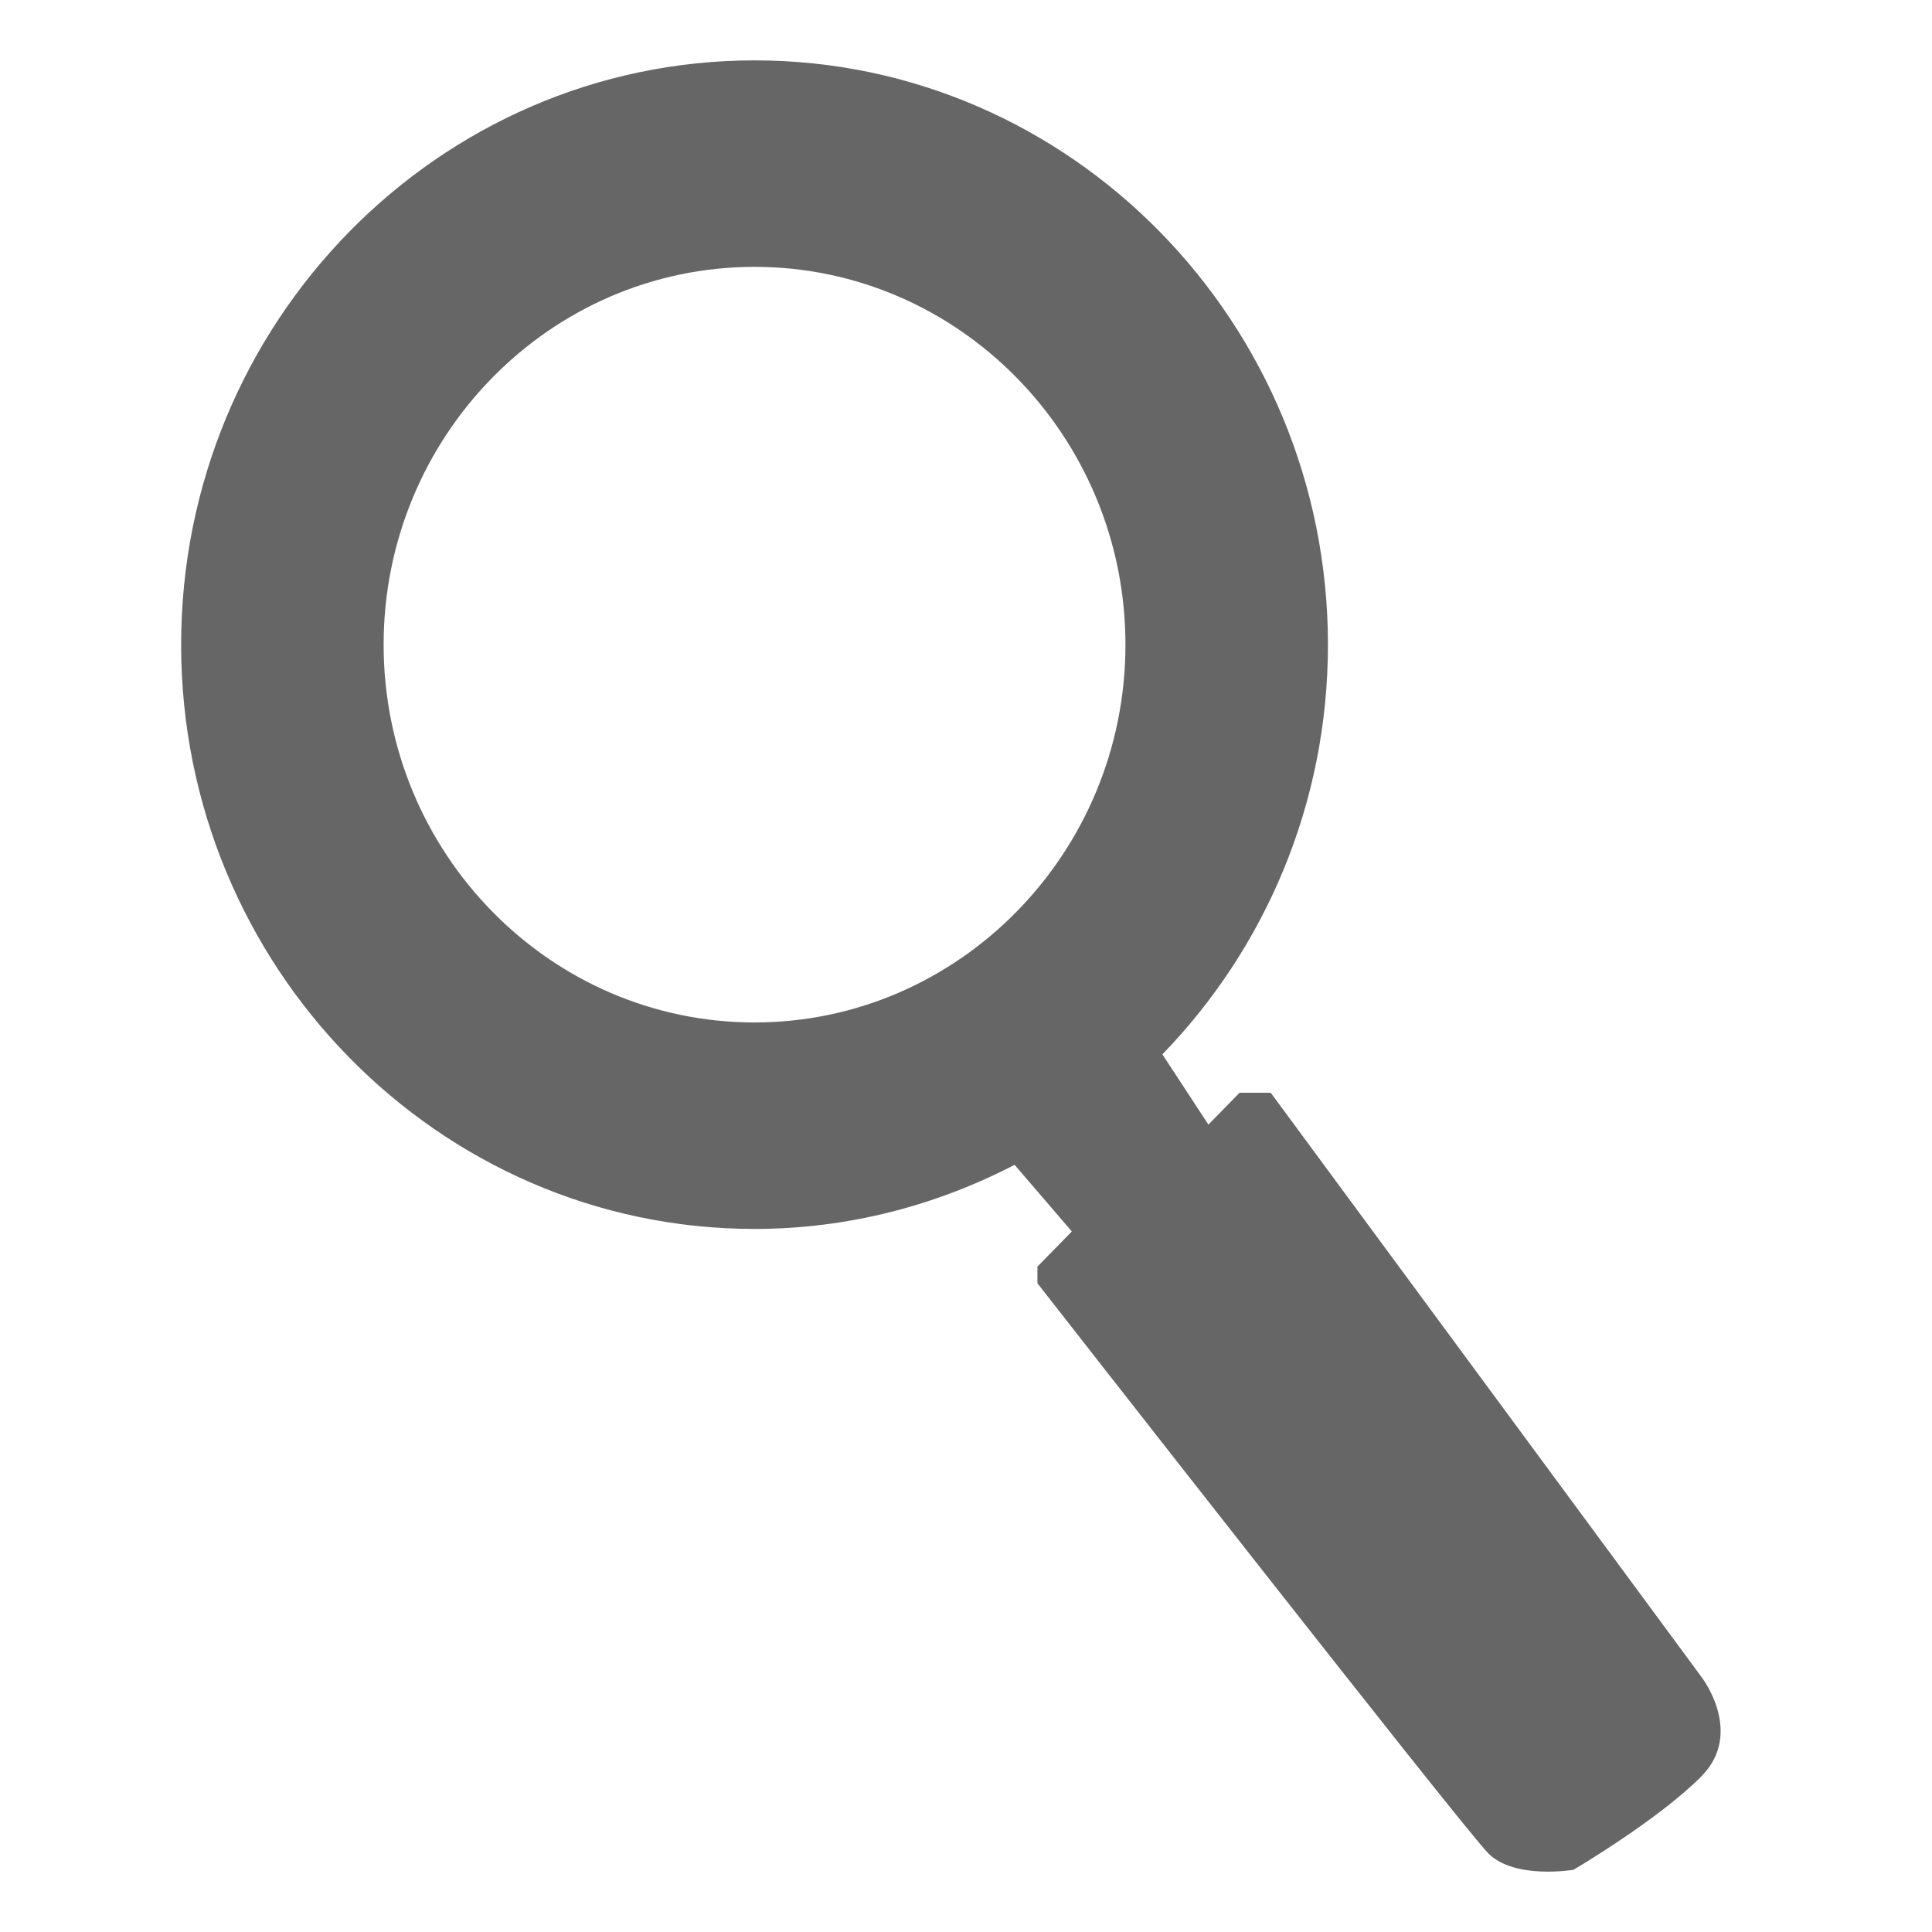 <?xml version="1.0" encoding="UTF-8"?>
<svg width="32px" height="32px" viewBox="0 0 32 32" version="1.1" xmlns="http://www.w3.org/2000/svg" xmlns:xlink="http://www.w3.org/1999/xlink">
    <!-- Generator: Sketch 41.1 (35376) - http://www.bohemiancoding.com/sketch -->
    <title>search</title>
    <desc>Created with Sketch.</desc>
    <defs></defs>
    <g id="Átomos" stroke="none" stroke-width="1" fill="none" fill-rule="evenodd">
        <g id="Iconos" transform="translate(-440, -3479)" fill="#666666">
            <g id="ico-search" transform="translate(440, 3479)">
                <path d="M6.354,10.678 C6.354,7.228 9.108,4.42 12.498,4.42 C15.881,4.42 18.641,7.228 18.641,10.678 C18.641,14.127 15.881,16.935 12.498,16.935 C9.108,16.935 6.354,14.127 6.354,10.678 L6.354,10.678 Z M28.187,27.783 L21.047,18.099 L20.531,18.099 L20.015,18.627 L19.253,17.463 C20.945,15.717 21.995,13.324 21.995,10.678 C21.995,5.344 17.735,1 12.498,1 C7.26,1 3,5.344 3,10.678 C3,16.011 7.26,20.355 12.498,20.355 C14.046,20.355 15.51,19.965 16.805,19.293 L17.753,20.397 L17.183,20.979 L17.183,21.255 C17.183,21.255 24.209,30.249 24.647,30.693 C25.079,31.137 26.063,30.969 26.063,30.969 C26.063,30.969 27.479,30.135 28.187,29.415 C28.889,28.695 28.187,27.783 28.187,27.783 L28.187,27.783 Z" id="search"></path>
            </g>
        </g>
    </g>
</svg>